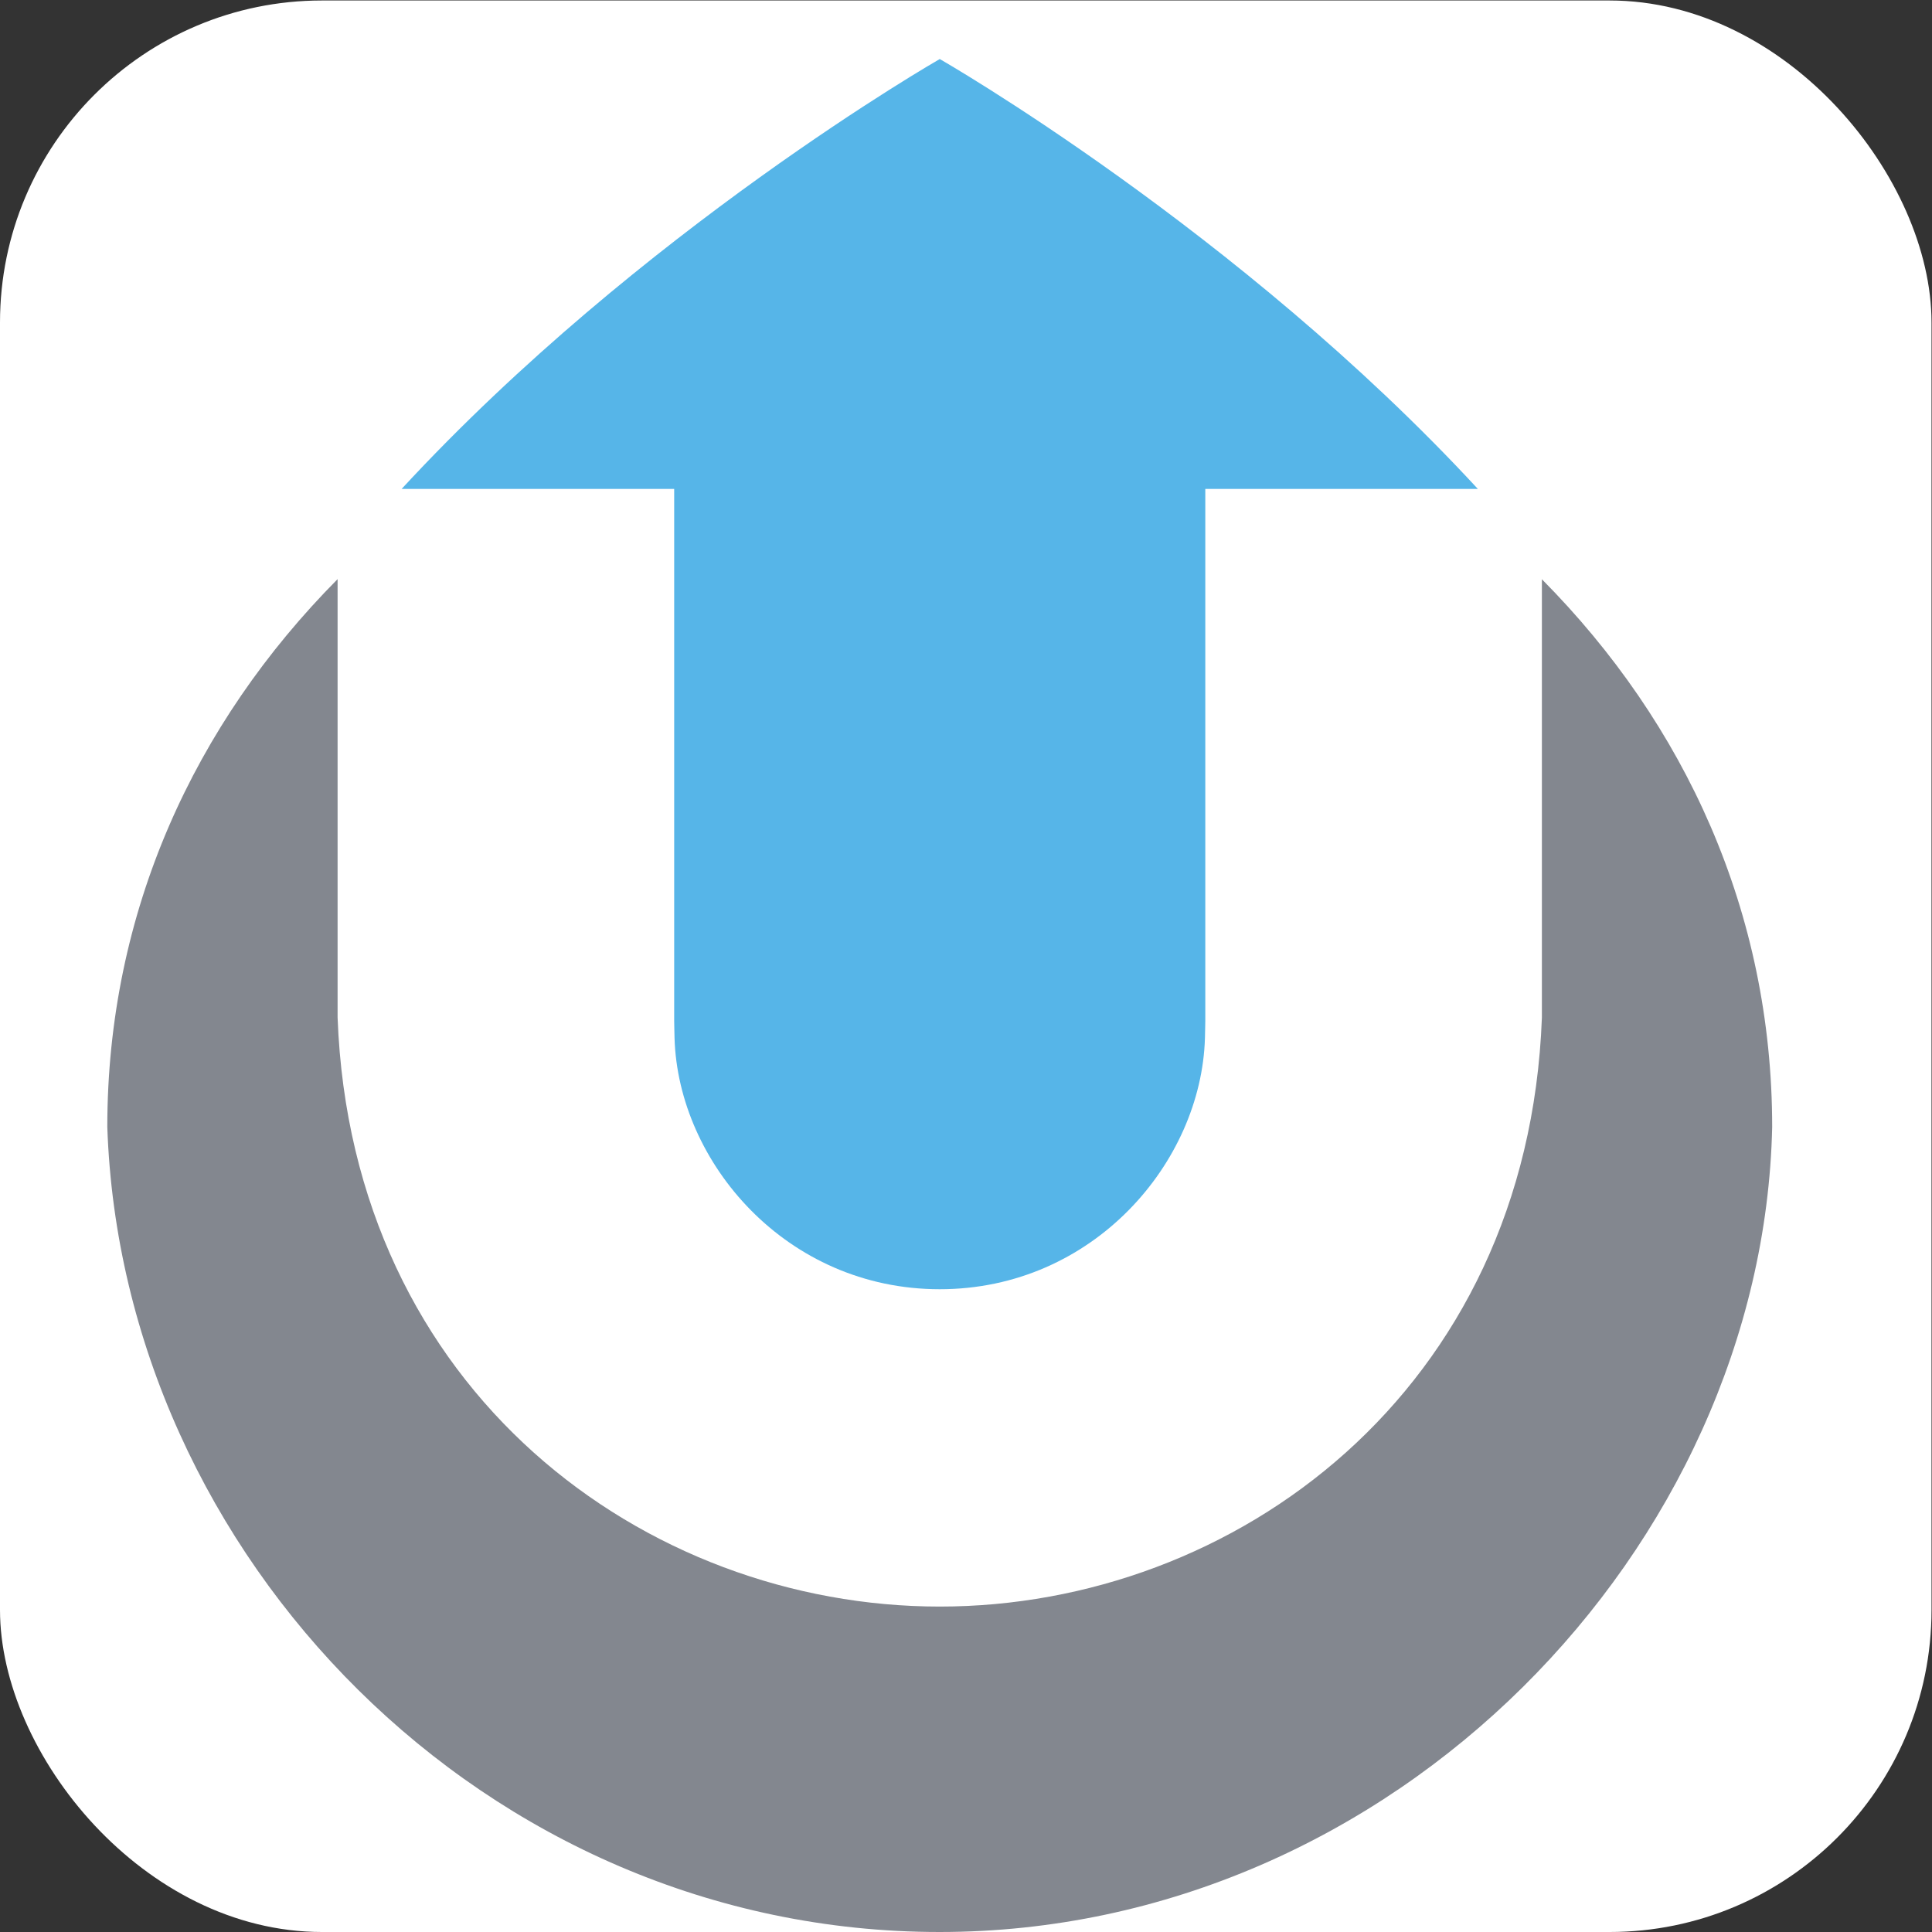 <?xml version="1.0" encoding="UTF-8" standalone="no"?>
<!-- Created with Inkscape (http://www.inkscape.org/) -->

<svg
   xmlns:dc="http://purl.org/dc/elements/1.1/"
   xmlns:cc="http://creativecommons.org/ns#"
   xmlns:rdf="http://www.w3.org/1999/02/22-rdf-syntax-ns#"
   xmlns:svg="http://www.w3.org/2000/svg"
   xmlns="http://www.w3.org/2000/svg"
   xmlns:sodipodi="http://sodipodi.sourceforge.net/DTD/sodipodi-0.dtd"
   xmlns:inkscape="http://www.inkscape.org/namespaces/inkscape"
   version="1.1"
   id="svg2"
   xml:space="preserve"
   width="24"
   height="24"
   viewBox="0 0 24 24"
   sodipodi:docname="logo_ubicast.svg"
   inkscape:version="0.92.3 (2405546, 2018-03-11)"><rect x="0" y="0" width="24" height="24" fill="#333333" stroke="none"/><defs
     id="defs6" /><sodipodi:namedview
     pagecolor="#ffffff"
     bordercolor="#666666"
     borderopacity="1"
     objecttolerance="10"
     gridtolerance="10"
     guidetolerance="10"
     inkscape:pageopacity="0"
     inkscape:pageshadow="2"
     inkscape:window-width="1644"
     inkscape:window-height="1002"
     id="namedview4"
     showgrid="false"
     inkscape:zoom="20.14481"
     inkscape:cx="10.188403"
     inkscape:cy="14.721819"
     inkscape:window-x="67"
     inkscape:window-y="27"
     inkscape:window-maximized="0"
     inkscape:current-layer="g10"><sodipodi:guide
       position="0,0"
       orientation="0,24"
       id="guide3735"
       inkscape:locked="false" /><sodipodi:guide
       position="24,0"
       orientation="-24,0"
       id="guide3737"
       inkscape:locked="false" /><sodipodi:guide
       position="24,24"
       orientation="0,-24"
       id="guide3739"
       inkscape:locked="false" /><sodipodi:guide
       position="0,24"
       orientation="24,0"
       id="guide3741"
       inkscape:locked="false" /></sodipodi:namedview><g
     id="g10"
     inkscape:groupmode="layer"
     inkscape:label="ink_ext_XXXXXX"
     transform="matrix(1.333,0,0,-1.333,0,24)"><rect
       id="rect14"
       width="18"
       height="18"
       x="-1.8873791e-15"
       y="-18"
       transform="scale(1,-1)"
       style="stroke-width:0.721;fill:#ffffff"
       ry="3.001" /><g
       id="g12"
       transform="matrix(0.006,0,0,0.006,1,0)"><path
         d="m 880.461,1414.95 c 0,-8.93 0.477,-17.59 0.555,-26.52 5.597,-192.93 173.264,-390.09 411.914,-390.09 238.64,0 406.31,197.16 411.9,390.09 0.08,8.93 0.56,17.59 0.56,26.52 v 826.41 h 423.33 c -371.11,401.74 -835.77,667.7 -835.77,667.7 0,0 -464.708,-265.96 -835.817,-667.7 h 423.328 v -826.41"
         style="fill:#56b5e8;fill-opacity:1;fill-rule:nonzero;stroke:none"
         id="path28"
         inkscape:connector-curvature="0" /><path
         d="m 2228.17,1420.17 c -21.72,-581.51 -478.32,-914.721 -935.24,-914.721 -456.926,0 -913.524,333.391 -935.254,914.901 v 680.91 C 135.195,1876.79 0,1584.25 0,1250.34 22.594,585.172 586.52,0 1292.65,0 c 706.14,0 1278.71,597.898 1293.2,1250.16 0,333.91 -135.2,626.46 -357.68,850.92 v -680.91"
         style="fill:#83878f;fill-opacity:1;fill-rule:nonzero;stroke:none"
         id="path30"
         inkscape:connector-curvature="0" /></g></g></svg>